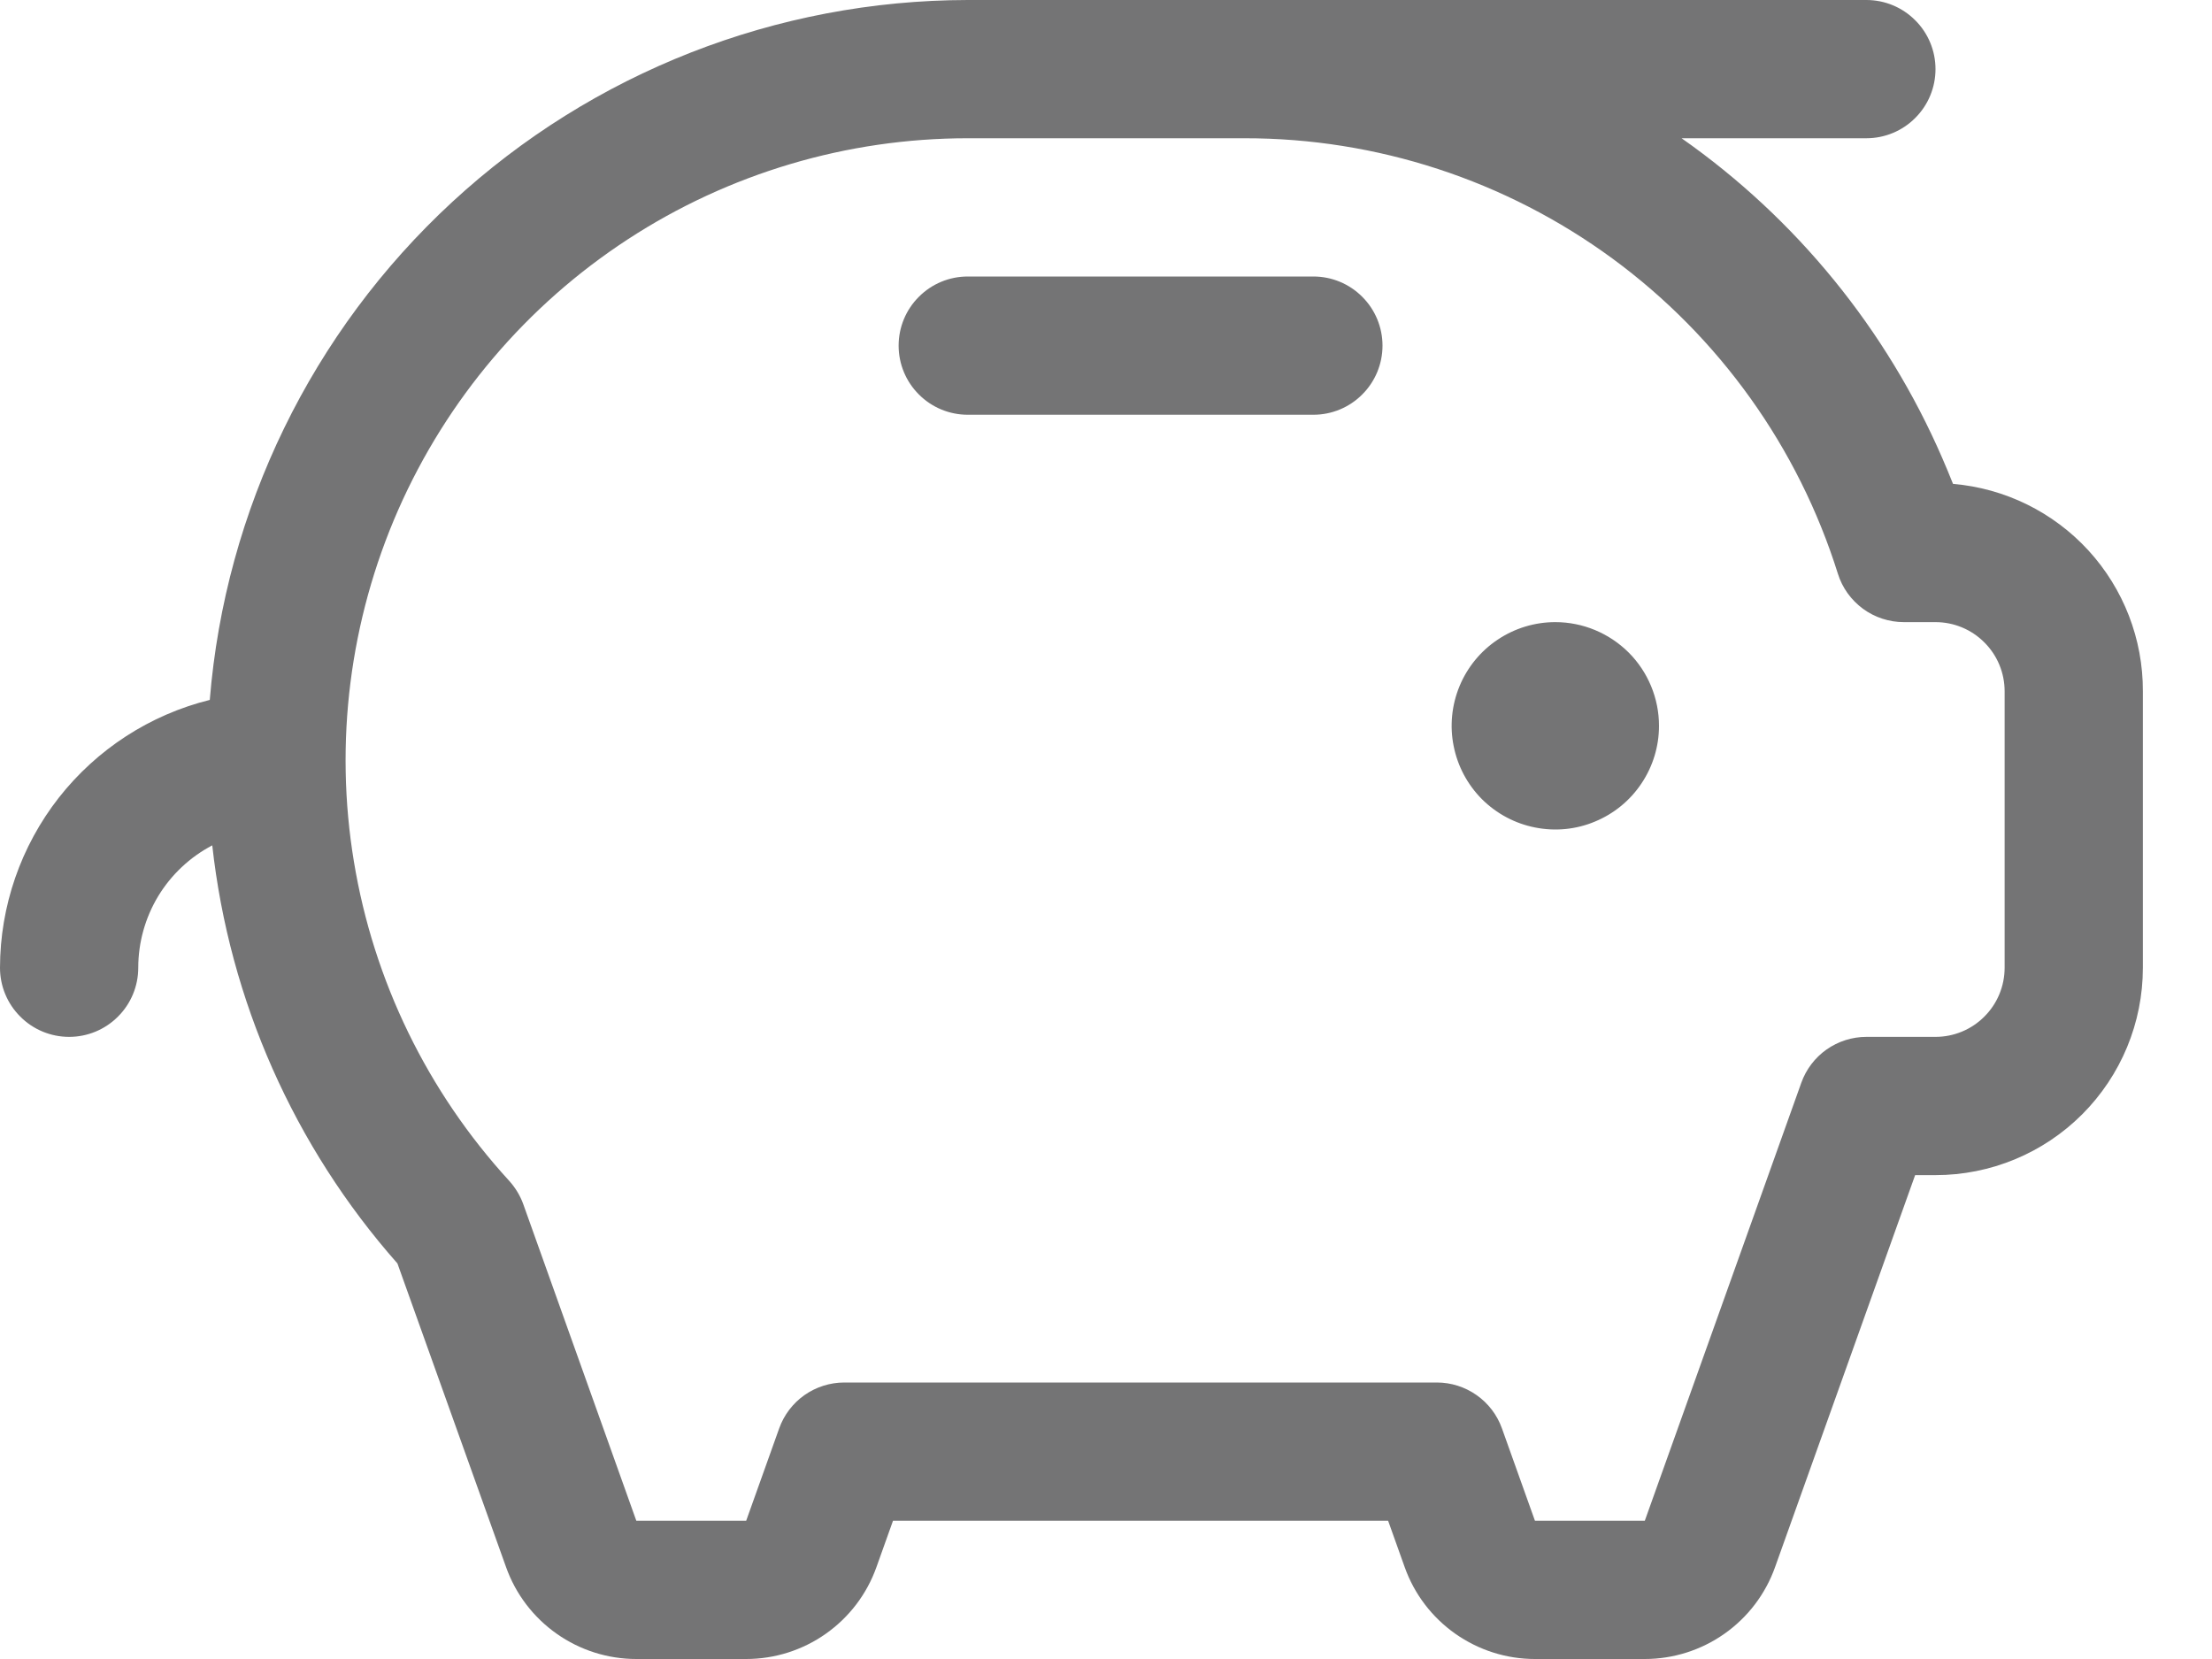 <svg width="24" height="18" viewBox="0 0 24 18" fill="none" xmlns="http://www.w3.org/2000/svg">
<path d="M18 7.875C18 8.098 17.934 8.315 17.81 8.5C17.687 8.685 17.511 8.829 17.305 8.914C17.1 9 16.874 9.022 16.655 8.978C16.437 8.935 16.237 8.828 16.079 8.671C15.922 8.513 15.815 8.313 15.772 8.094C15.728 7.876 15.751 7.65 15.836 7.444C15.921 7.239 16.065 7.063 16.25 6.94C16.435 6.816 16.652 6.75 16.875 6.75C17.173 6.75 17.459 6.869 17.671 7.08C17.881 7.29 18 7.577 18 7.875ZM14.25 3H10.5C10.301 3 10.11 3.079 9.97 3.22C9.829 3.36 9.75 3.551 9.75 3.75C9.75 3.949 9.829 4.14 9.97 4.28C10.11 4.421 10.301 4.5 10.5 4.5H14.25C14.449 4.5 14.64 4.421 14.78 4.28C14.921 4.14 15 3.949 15 3.75C15 3.551 14.921 3.36 14.78 3.22C14.64 3.079 14.449 3 14.25 3ZM23.25 7.5V10.5C23.25 11.097 23.013 11.669 22.591 12.091C22.169 12.513 21.597 12.75 21 12.75H20.779L19.259 17.004C19.155 17.296 18.963 17.548 18.71 17.726C18.457 17.904 18.156 18 17.846 18H16.654C16.344 18 16.043 17.904 15.79 17.726C15.537 17.548 15.345 17.296 15.241 17.004L15.061 16.5H9.689L9.509 17.004C9.405 17.296 9.213 17.548 8.96 17.726C8.708 17.904 8.406 18 8.096 18H6.904C6.594 18 6.292 17.904 6.04 17.726C5.787 17.548 5.595 17.296 5.491 17.004L4.312 13.708C3.191 12.439 2.489 10.855 2.303 9.172C2.06 9.3 1.858 9.49 1.716 9.724C1.575 9.958 1.5 10.227 1.5 10.5C1.5 10.699 1.421 10.89 1.28 11.03C1.14 11.171 0.949 11.25 0.75 11.25C0.551 11.25 0.36 11.171 0.22 11.03C0.079 10.89 0 10.699 0 10.5C0.001 9.831 0.226 9.182 0.638 8.655C1.051 8.129 1.627 7.755 2.276 7.594C2.444 5.527 3.383 3.599 4.906 2.192C6.43 0.785 8.426 0.003 10.5 0H20.25C20.449 0 20.64 0.079 20.78 0.22C20.921 0.36 21 0.551 21 0.75C21 0.949 20.921 1.14 20.78 1.28C20.64 1.421 20.449 1.5 20.25 1.5H18.245C19.489 2.373 20.468 3.574 21.073 4.969C21.113 5.062 21.153 5.156 21.19 5.25C21.753 5.298 22.278 5.556 22.66 5.973C23.041 6.39 23.252 6.935 23.25 7.5ZM21.75 7.5C21.75 7.301 21.671 7.11 21.53 6.97C21.39 6.829 21.199 6.75 21 6.75H20.657C20.497 6.75 20.341 6.699 20.213 6.605C20.084 6.51 19.988 6.377 19.941 6.225C19.511 4.854 18.654 3.656 17.496 2.806C16.337 1.956 14.937 1.498 13.5 1.5H10.5C9.19 1.5 7.908 1.881 6.811 2.597C5.714 3.313 4.849 4.332 4.321 5.531C3.794 6.73 3.626 8.057 3.84 9.349C4.053 10.642 4.638 11.844 5.523 12.81C5.59 12.884 5.643 12.97 5.677 13.064L6.904 16.5H8.096L8.454 15.498C8.506 15.352 8.602 15.226 8.728 15.137C8.855 15.048 9.006 15 9.16 15H15.59C15.744 15 15.895 15.048 16.021 15.137C16.148 15.226 16.244 15.352 16.296 15.498L16.654 16.5H17.846L19.544 11.748C19.596 11.602 19.692 11.476 19.818 11.387C19.945 11.298 20.095 11.25 20.25 11.25H21C21.199 11.25 21.39 11.171 21.53 11.03C21.671 10.89 21.75 10.699 21.75 10.5V7.5Z" fill="#747475"/>
</svg>
